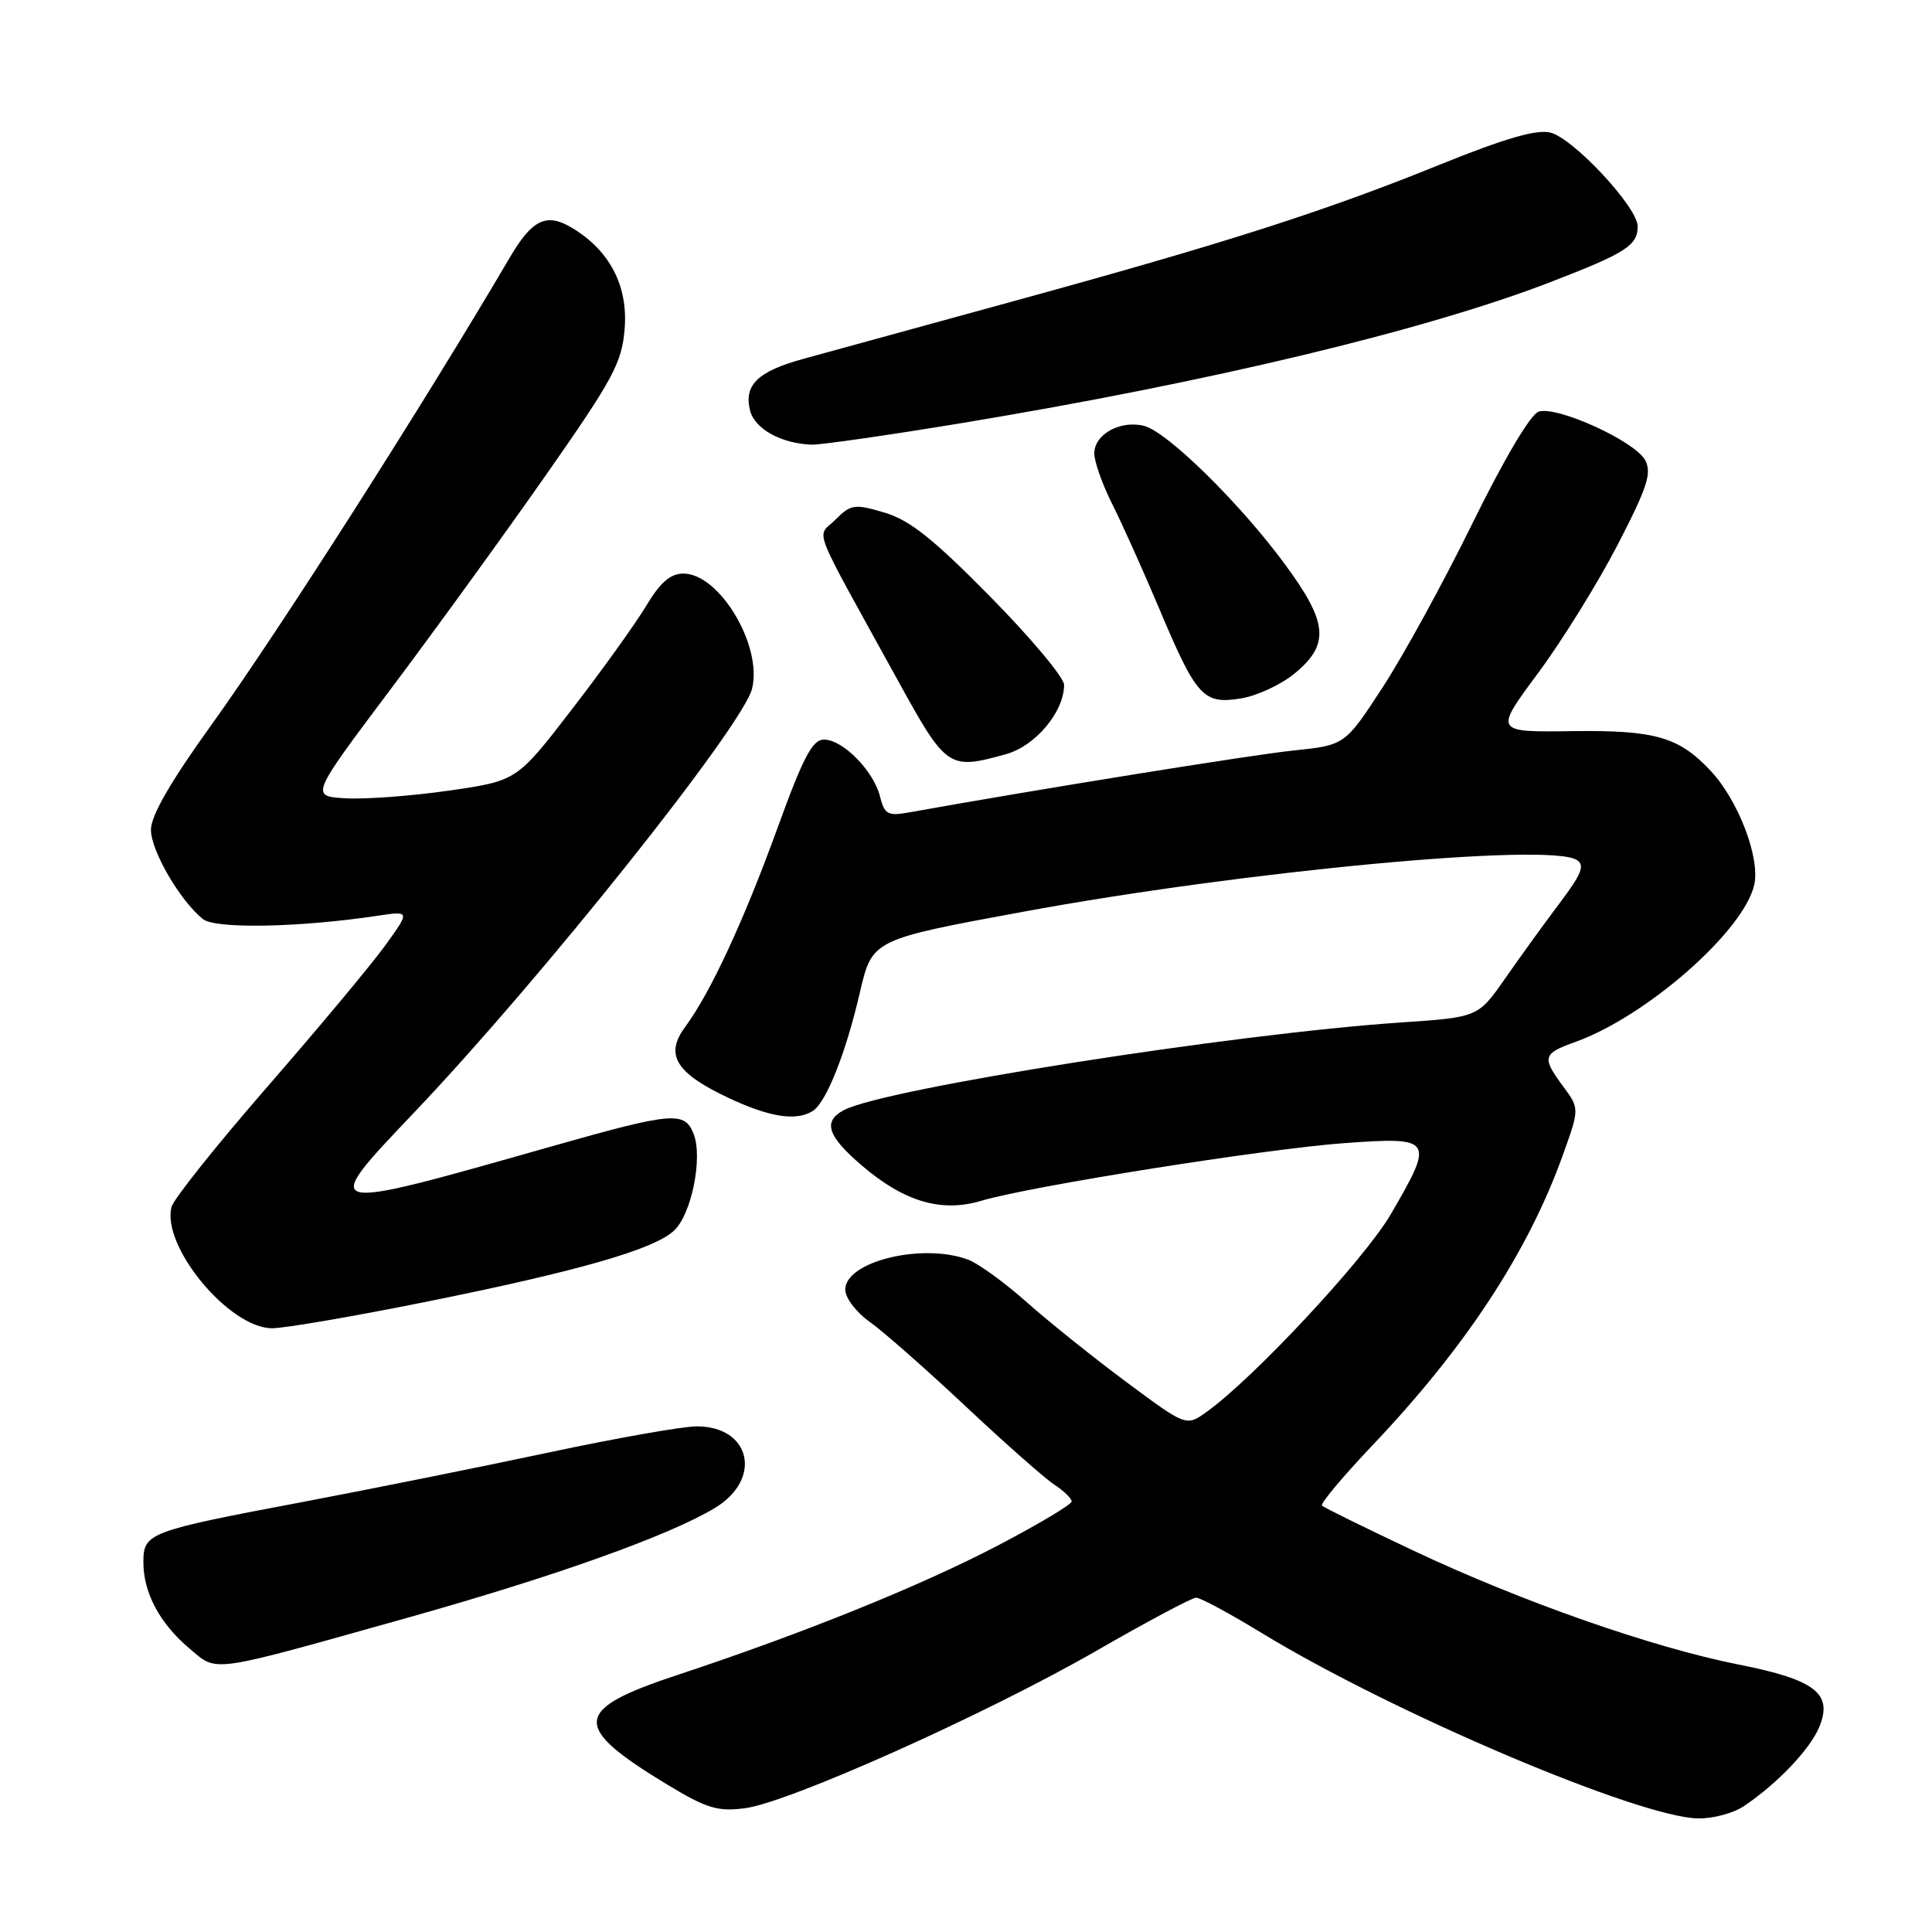 <?xml version="1.0" encoding="UTF-8" standalone="no"?>
<!DOCTYPE svg PUBLIC "-//W3C//DTD SVG 1.1//EN" "http://www.w3.org/Graphics/SVG/1.1/DTD/svg11.dtd" >
<svg xmlns="http://www.w3.org/2000/svg" xmlns:xlink="http://www.w3.org/1999/xlink" version="1.1" viewBox="0 0 256 256">
 <g >
 <path fill="currentColor"
d=" M 231.03 239.35 C 235.45 236.40 239.84 231.80 241.06 228.84 C 242.90 224.40 240.55 222.58 230.37 220.56 C 218.93 218.29 201.63 212.23 187.34 205.49 C 180.90 202.45 175.42 199.76 175.17 199.50 C 174.92 199.25 177.93 195.65 181.87 191.50 C 194.16 178.56 202.42 165.99 207.03 153.20 C 209.30 146.90 209.30 146.90 207.15 143.99 C 204.27 140.09 204.39 139.62 208.75 138.06 C 218.20 134.67 231.11 123.32 232.45 117.22 C 233.24 113.65 230.33 106.06 226.70 102.17 C 222.47 97.64 219.33 96.73 208.30 96.88 C 197.99 97.02 197.99 97.02 203.81 89.18 C 207.01 84.86 211.75 77.21 214.35 72.18 C 218.29 64.56 218.90 62.68 217.99 60.97 C 216.64 58.46 206.34 53.76 203.89 54.54 C 202.81 54.88 199.33 60.76 195.13 69.30 C 191.30 77.11 185.92 86.93 183.18 91.12 C 178.21 98.74 178.21 98.74 171.35 99.45 C 165.88 100.02 137.66 104.56 120.39 107.66 C 117.64 108.15 117.19 107.90 116.60 105.52 C 115.74 102.12 111.68 98.00 109.18 98.00 C 107.65 98.00 106.42 100.34 103.01 109.75 C 98.54 122.06 94.14 131.53 90.79 136.07 C 88.07 139.75 89.51 142.15 96.43 145.43 C 101.95 148.04 105.51 148.60 107.71 147.20 C 109.48 146.08 112.09 139.51 113.94 131.50 C 115.57 124.50 115.57 124.50 135.53 120.82 C 164.86 115.41 205.21 111.63 208.91 113.94 C 210.04 114.64 209.61 115.76 206.67 119.66 C 204.66 122.32 201.41 126.82 199.44 129.65 C 195.85 134.79 195.85 134.79 185.68 135.48 C 163.37 136.98 117.12 144.26 111.79 147.11 C 109.00 148.60 109.64 150.54 114.20 154.44 C 119.79 159.23 124.74 160.69 129.99 159.12 C 136.47 157.18 167.71 152.22 178.25 151.46 C 189.92 150.62 190.11 150.93 184.25 160.95 C 180.76 166.92 166.04 182.70 159.86 187.10 C 157.18 189.01 157.18 189.01 149.32 183.18 C 145.00 179.97 139.06 175.22 136.12 172.61 C 133.19 170.00 129.68 167.45 128.33 166.93 C 122.30 164.64 112.00 167.13 112.00 170.88 C 112.00 171.98 113.45 173.89 115.25 175.16 C 117.04 176.43 122.75 181.46 127.95 186.34 C 133.14 191.22 138.43 195.89 139.70 196.72 C 140.96 197.55 142.00 198.55 142.00 198.95 C 142.00 199.35 137.59 201.98 132.20 204.80 C 121.99 210.14 106.34 216.46 89.80 221.93 C 75.84 226.54 75.64 228.74 88.50 236.52 C 93.64 239.62 95.11 240.07 98.71 239.60 C 104.57 238.83 130.60 227.17 145.26 218.75 C 151.99 214.87 157.95 211.70 158.50 211.70 C 159.05 211.70 162.92 213.78 167.10 216.33 C 184.53 226.97 217.17 240.83 225.03 240.95 C 226.97 240.98 229.67 240.26 231.03 239.35 Z  M 54.00 214.36 C 73.59 208.86 88.70 203.46 94.75 199.80 C 101.06 195.98 99.49 189.00 92.32 189.00 C 90.46 189.00 81.64 190.56 72.72 192.46 C 63.80 194.36 49.17 197.30 40.21 199.00 C 19.56 202.90 19.00 203.12 19.00 207.02 C 19.00 211.06 21.18 215.13 25.10 218.43 C 28.88 221.61 27.41 221.82 54.00 214.36 Z  M 56.39 172.51 C 76.75 168.41 86.78 165.52 89.36 163.02 C 91.64 160.82 93.12 153.45 91.93 150.31 C 90.75 147.20 89.21 147.33 73.17 151.88 C 42.02 160.73 42.18 160.77 55.03 147.25 C 71.76 129.65 98.41 96.21 99.65 91.27 C 101.07 85.60 95.35 76.00 90.55 76.00 C 88.84 76.00 87.49 77.17 85.64 80.25 C 84.24 82.59 79.81 88.77 75.79 93.98 C 68.49 103.46 68.49 103.46 59.50 104.76 C 54.55 105.47 48.39 105.93 45.81 105.78 C 41.12 105.50 41.12 105.50 51.63 91.50 C 57.42 83.80 66.70 71.00 72.26 63.06 C 81.27 50.19 82.41 48.07 82.77 43.56 C 83.23 37.85 80.76 33.14 75.74 30.16 C 72.39 28.17 70.51 29.08 67.54 34.14 C 56.16 53.53 36.91 83.68 28.00 96.07 C 22.60 103.57 20.00 108.08 20.00 109.95 C 20.00 112.72 23.83 119.31 26.88 121.78 C 28.52 123.11 39.62 122.90 49.92 121.36 C 54.35 120.69 54.35 120.69 51.11 125.19 C 49.33 127.67 42.33 136.07 35.55 143.86 C 28.77 151.65 23.00 158.87 22.73 159.92 C 21.37 165.13 30.37 176.00 36.06 176.00 C 37.70 176.00 46.85 174.43 56.39 172.51 Z  M 133.30 99.93 C 137.20 98.85 140.99 94.33 141.00 90.75 C 141.00 89.79 136.61 84.54 131.25 79.10 C 123.67 71.40 120.54 68.91 117.20 67.92 C 113.21 66.74 112.75 66.81 110.70 68.86 C 108.20 71.36 107.22 68.82 118.86 89.96 C 125.42 101.88 125.67 102.05 133.30 99.93 Z  M 171.58 89.21 C 176.21 85.38 175.96 82.52 170.33 74.86 C 164.36 66.73 154.68 57.21 151.59 56.43 C 148.45 55.64 145.00 57.55 145.00 60.07 C 145.00 61.17 146.07 64.19 147.37 66.78 C 148.68 69.38 151.45 75.55 153.54 80.50 C 158.53 92.35 159.43 93.35 164.39 92.55 C 166.55 92.21 169.78 90.71 171.58 89.21 Z  M 127.56 56.04 C 160.20 50.64 188.87 43.78 205.44 37.38 C 215.45 33.52 217.00 32.53 217.00 29.99 C 217.00 27.47 208.50 18.34 205.44 17.57 C 203.60 17.11 199.40 18.33 190.68 21.86 C 175.35 28.06 162.41 32.20 134.00 39.99 C 121.62 43.38 109.20 46.79 106.38 47.57 C 100.39 49.22 98.54 51.03 99.39 54.40 C 100.00 56.83 103.49 58.77 107.56 58.92 C 108.70 58.96 117.70 57.67 127.56 56.04 Z "/>
</g>
</svg>